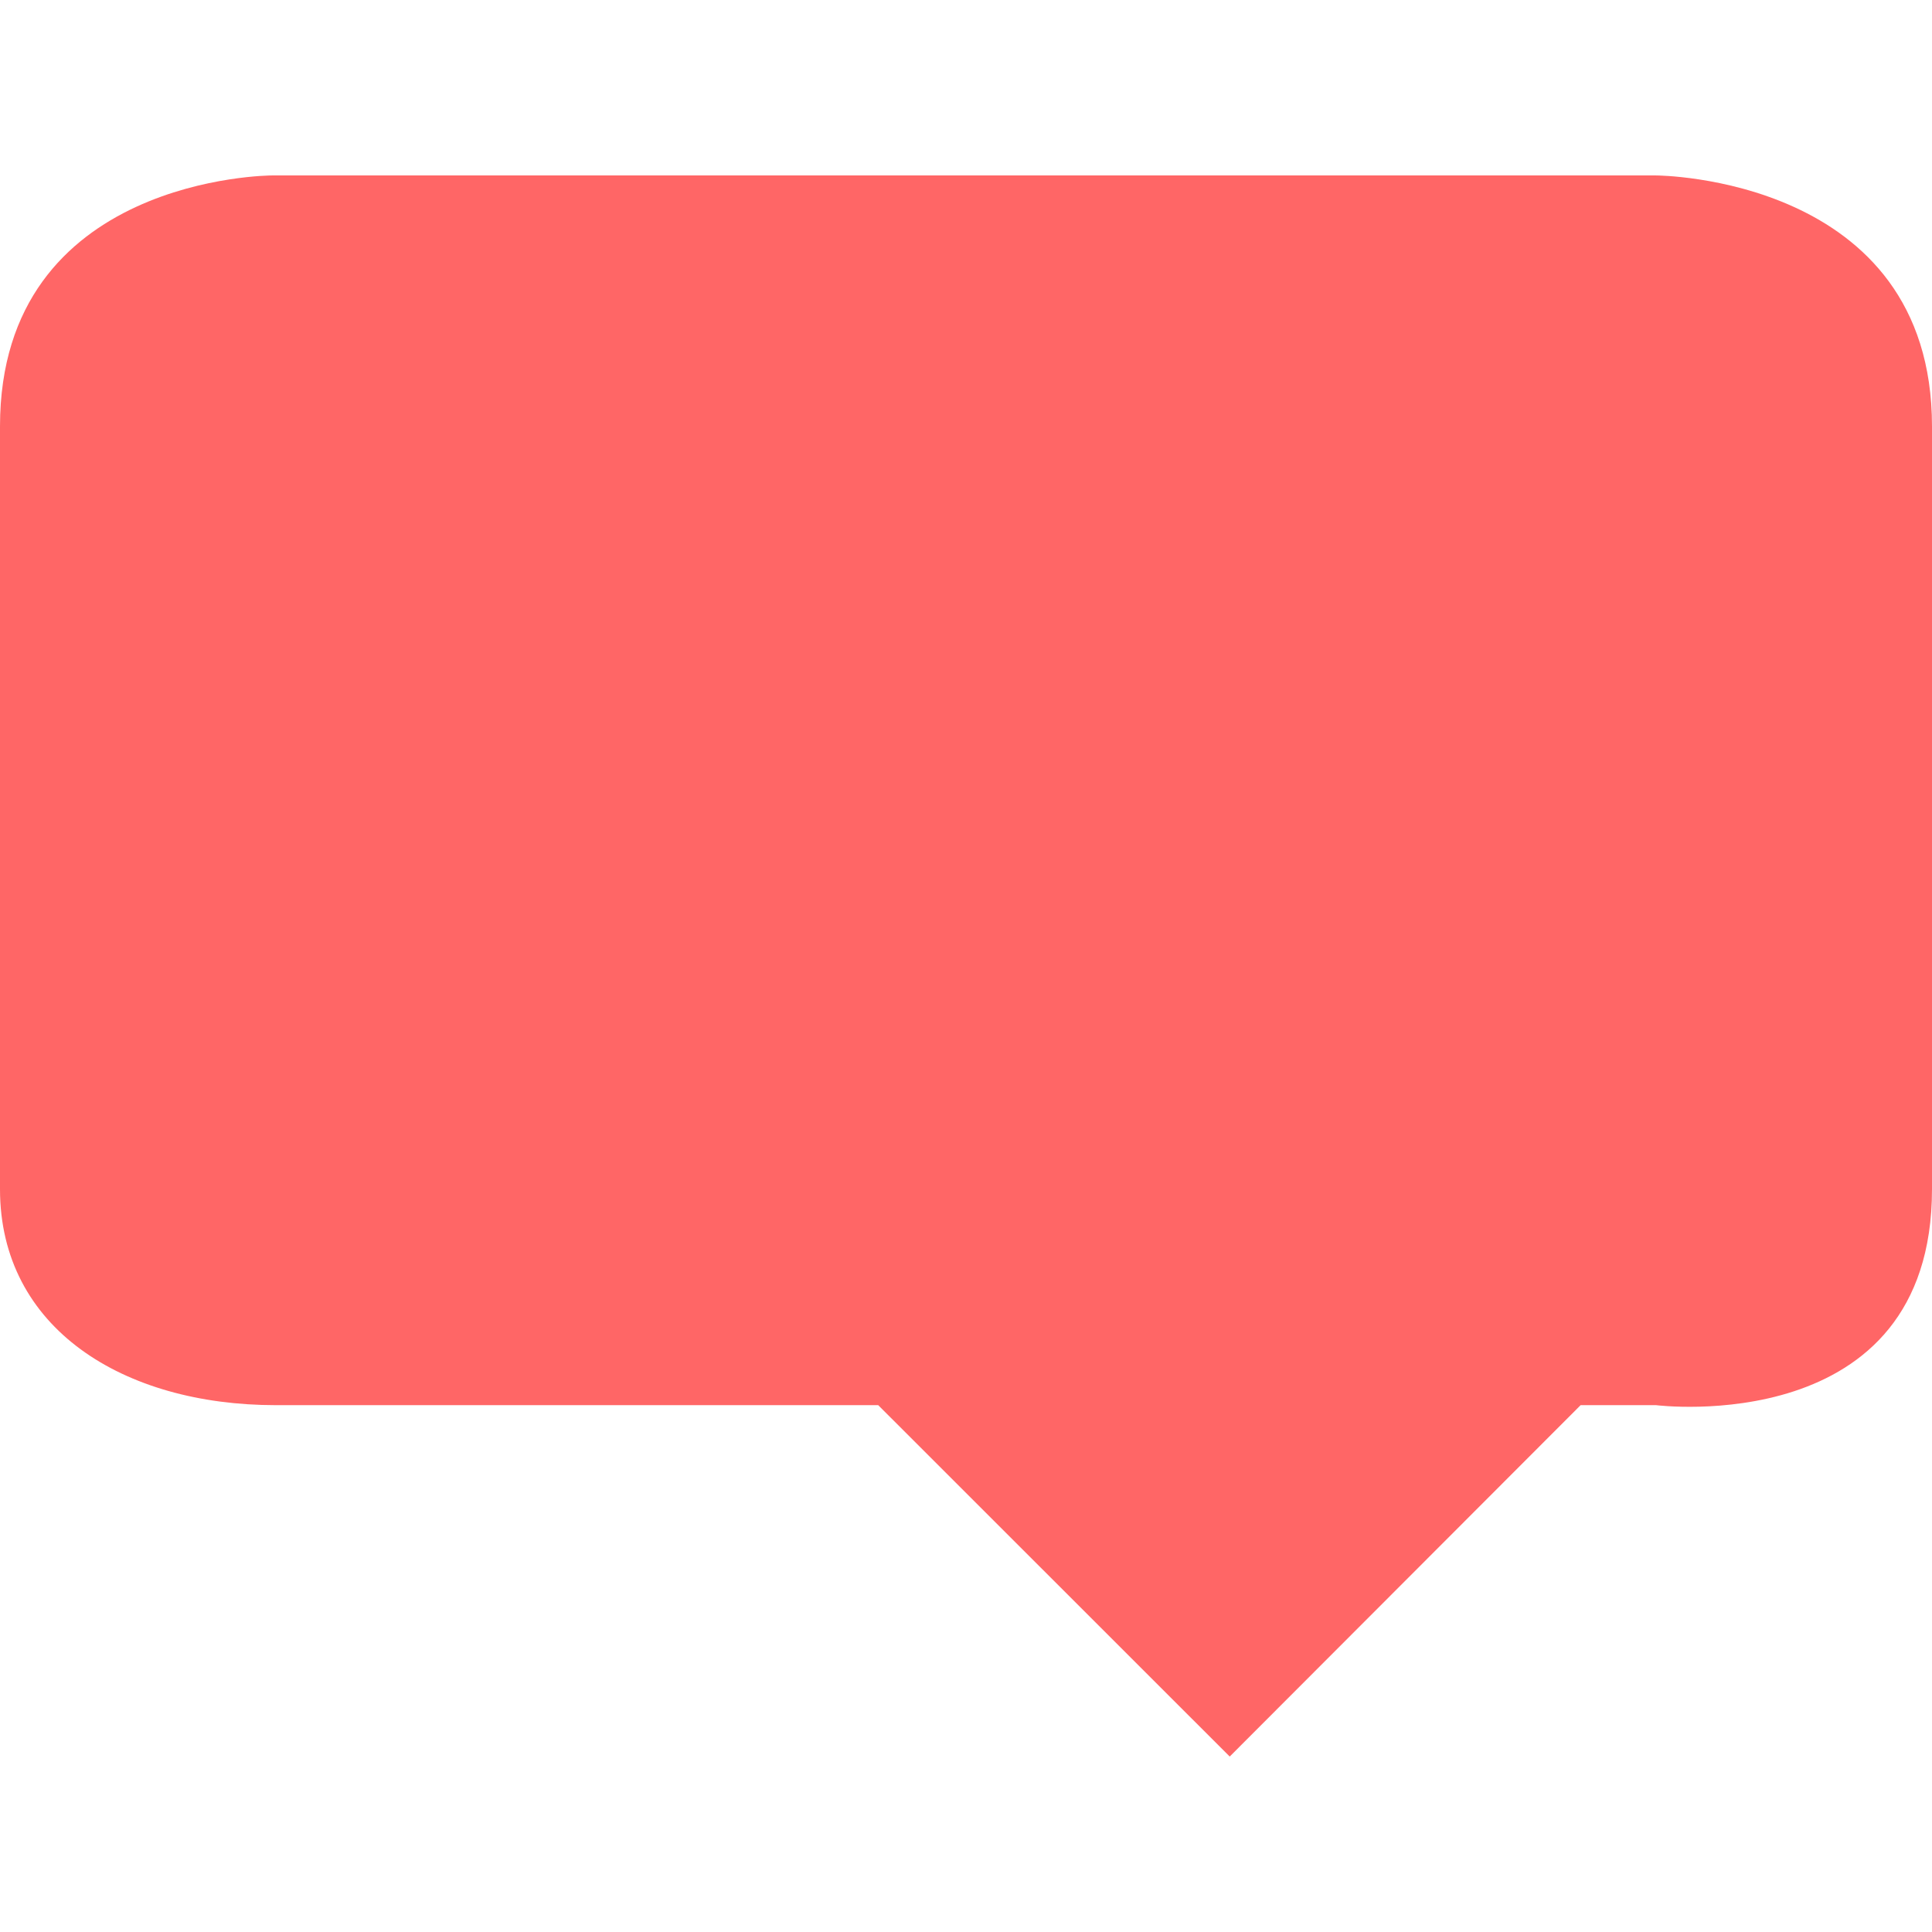
<svg xmlns="http://www.w3.org/2000/svg" xmlns:xlink="http://www.w3.org/1999/xlink" width="16px" height="16px" viewBox="0 0 16 16" version="1.1">
<g id="surface1">
<path style=" stroke:none;fill-rule:nonzero;fill:#ff6666;fill-opacity:1;" d="M 2.25 1.453 C 2.25 1.453 0 1.457 0 3.531 L 0 9.848 C 0 11 1.02 11.637 2.285 11.637 L 7.273 11.637 L 10.184 14.547 L 13.09 11.637 L 13.715 11.637 C 13.715 11.637 16 11.926 16 9.848 L 16 3.531 C 16 1.457 13.715 1.453 13.715 1.453 Z M 2.25 1.453 "/>
</g>
</svg>
